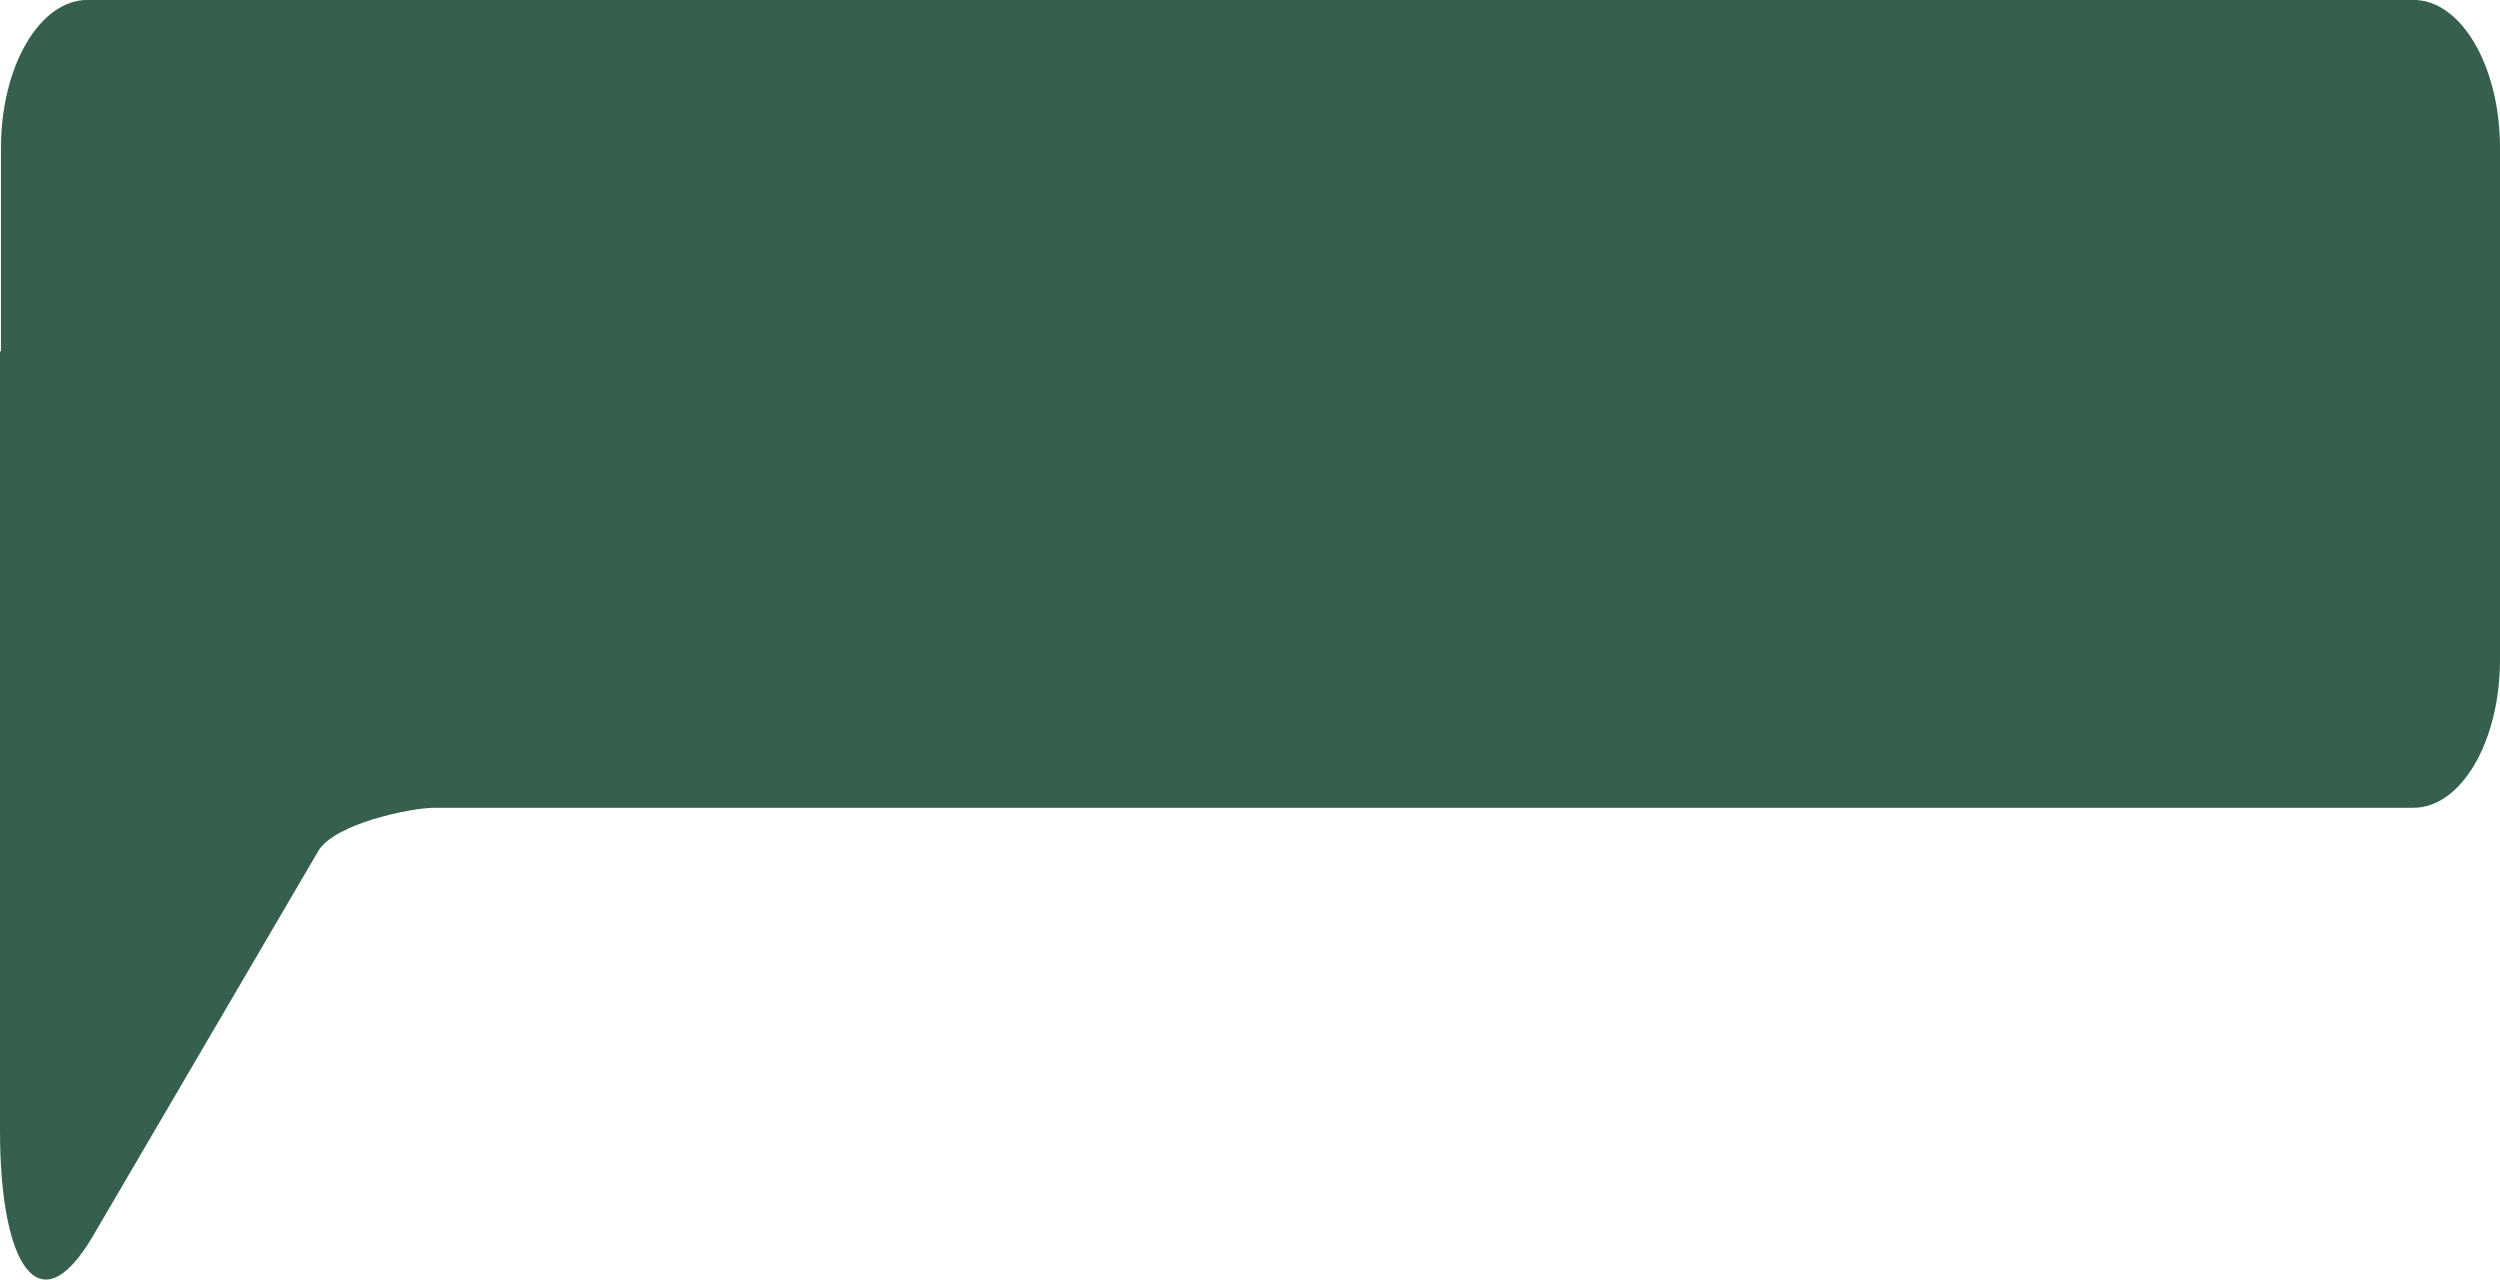 <svg xmlns="http://www.w3.org/2000/svg" viewBox="0 0 84.664 43.336"><defs><style>.a{fill:#36604D;}</style></defs><g transform="translate(-749.279 -217.51)"><path class="a" d="M749.279,229.4l.033.02v-6.9c0-2.77,1.312-5.013,2.934-5.013h78.763c1.62,0,2.934,2.243,2.934,5.013v17.331c0,2.77-1.314,5.015-2.934,5.015H763.988c-.779,0-3.383.529-3.933,1.47l-7.625,13.027c-1.848,3.16-3.151.923-3.151-3.545Z" transform="translate(0 0)"/></g></svg>